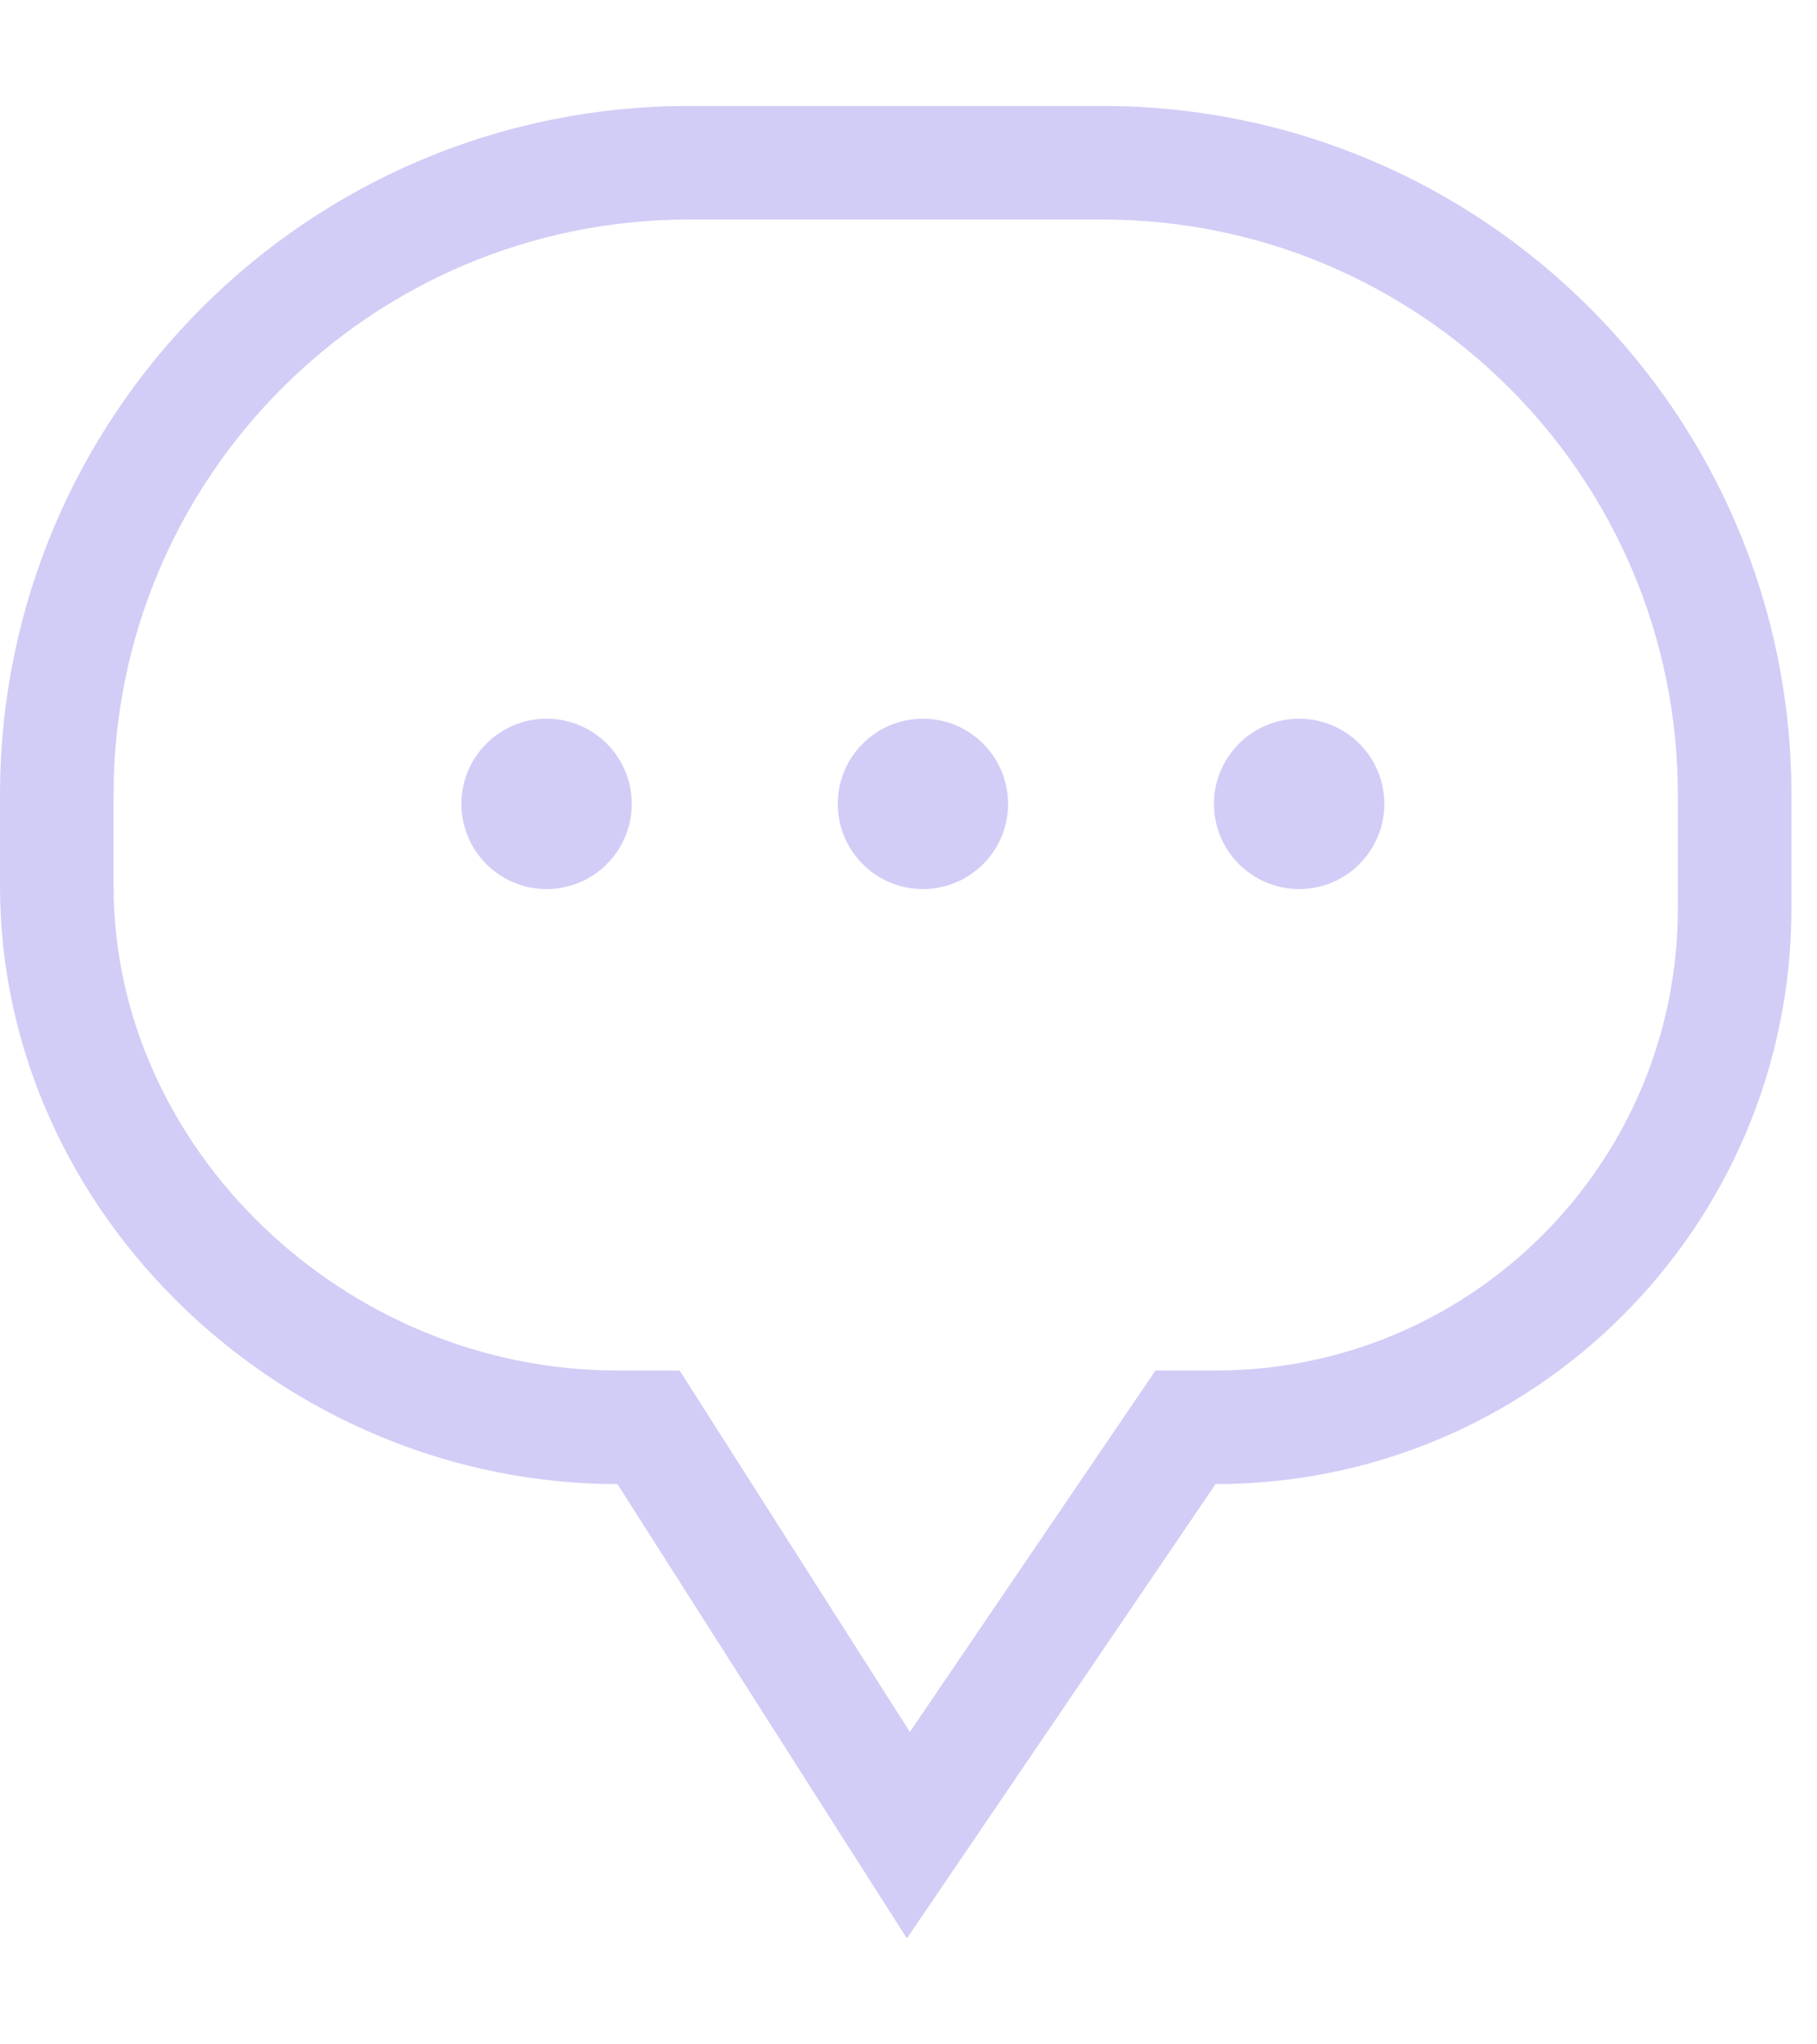 <svg width="16" height="18" viewBox="0 0 16 18" fill="none" xmlns="http://www.w3.org/2000/svg">
<path fill-rule="evenodd" clip-rule="evenodd" d="M10.704 12.067H10.175L9.877 12.505L8.012 15.249L6.28 12.53L5.985 12.067H5.437C3.039 12.067 1 10.116 1 7.801V7C1 4.201 3.269 1.933 6.067 1.933H9.708C12.507 1.933 14.775 4.201 14.775 7V7.996C14.775 10.245 12.953 12.067 10.704 12.067ZM7.986 17.067L8.598 16.167L10.704 13.067C13.505 13.067 15.775 10.797 15.775 7.996V7C15.775 3.649 13.059 0.933 9.708 0.933H6.067C2.716 0.933 0 3.649 0 7V7.801C0 10.709 2.528 13.067 5.437 13.067L7.4 16.149L7.986 17.067ZM4.813 7.828C5.228 7.828 5.563 7.492 5.563 7.078C5.563 6.664 5.228 6.328 4.813 6.328C4.399 6.328 4.063 6.664 4.063 7.078C4.063 7.492 4.399 7.828 4.813 7.828ZM8.877 7.078C8.877 7.492 8.541 7.828 8.127 7.828C7.713 7.828 7.377 7.492 7.377 7.078C7.377 6.664 7.713 6.328 8.127 6.328C8.541 6.328 8.877 6.664 8.877 7.078ZM11.44 7.828C11.855 7.828 12.19 7.492 12.19 7.078C12.19 6.664 11.855 6.328 11.44 6.328C11.026 6.328 10.69 6.664 10.69 7.078C10.69 7.492 11.026 7.828 11.44 7.828Z" fill="#D2CDF6"/>
</svg>
